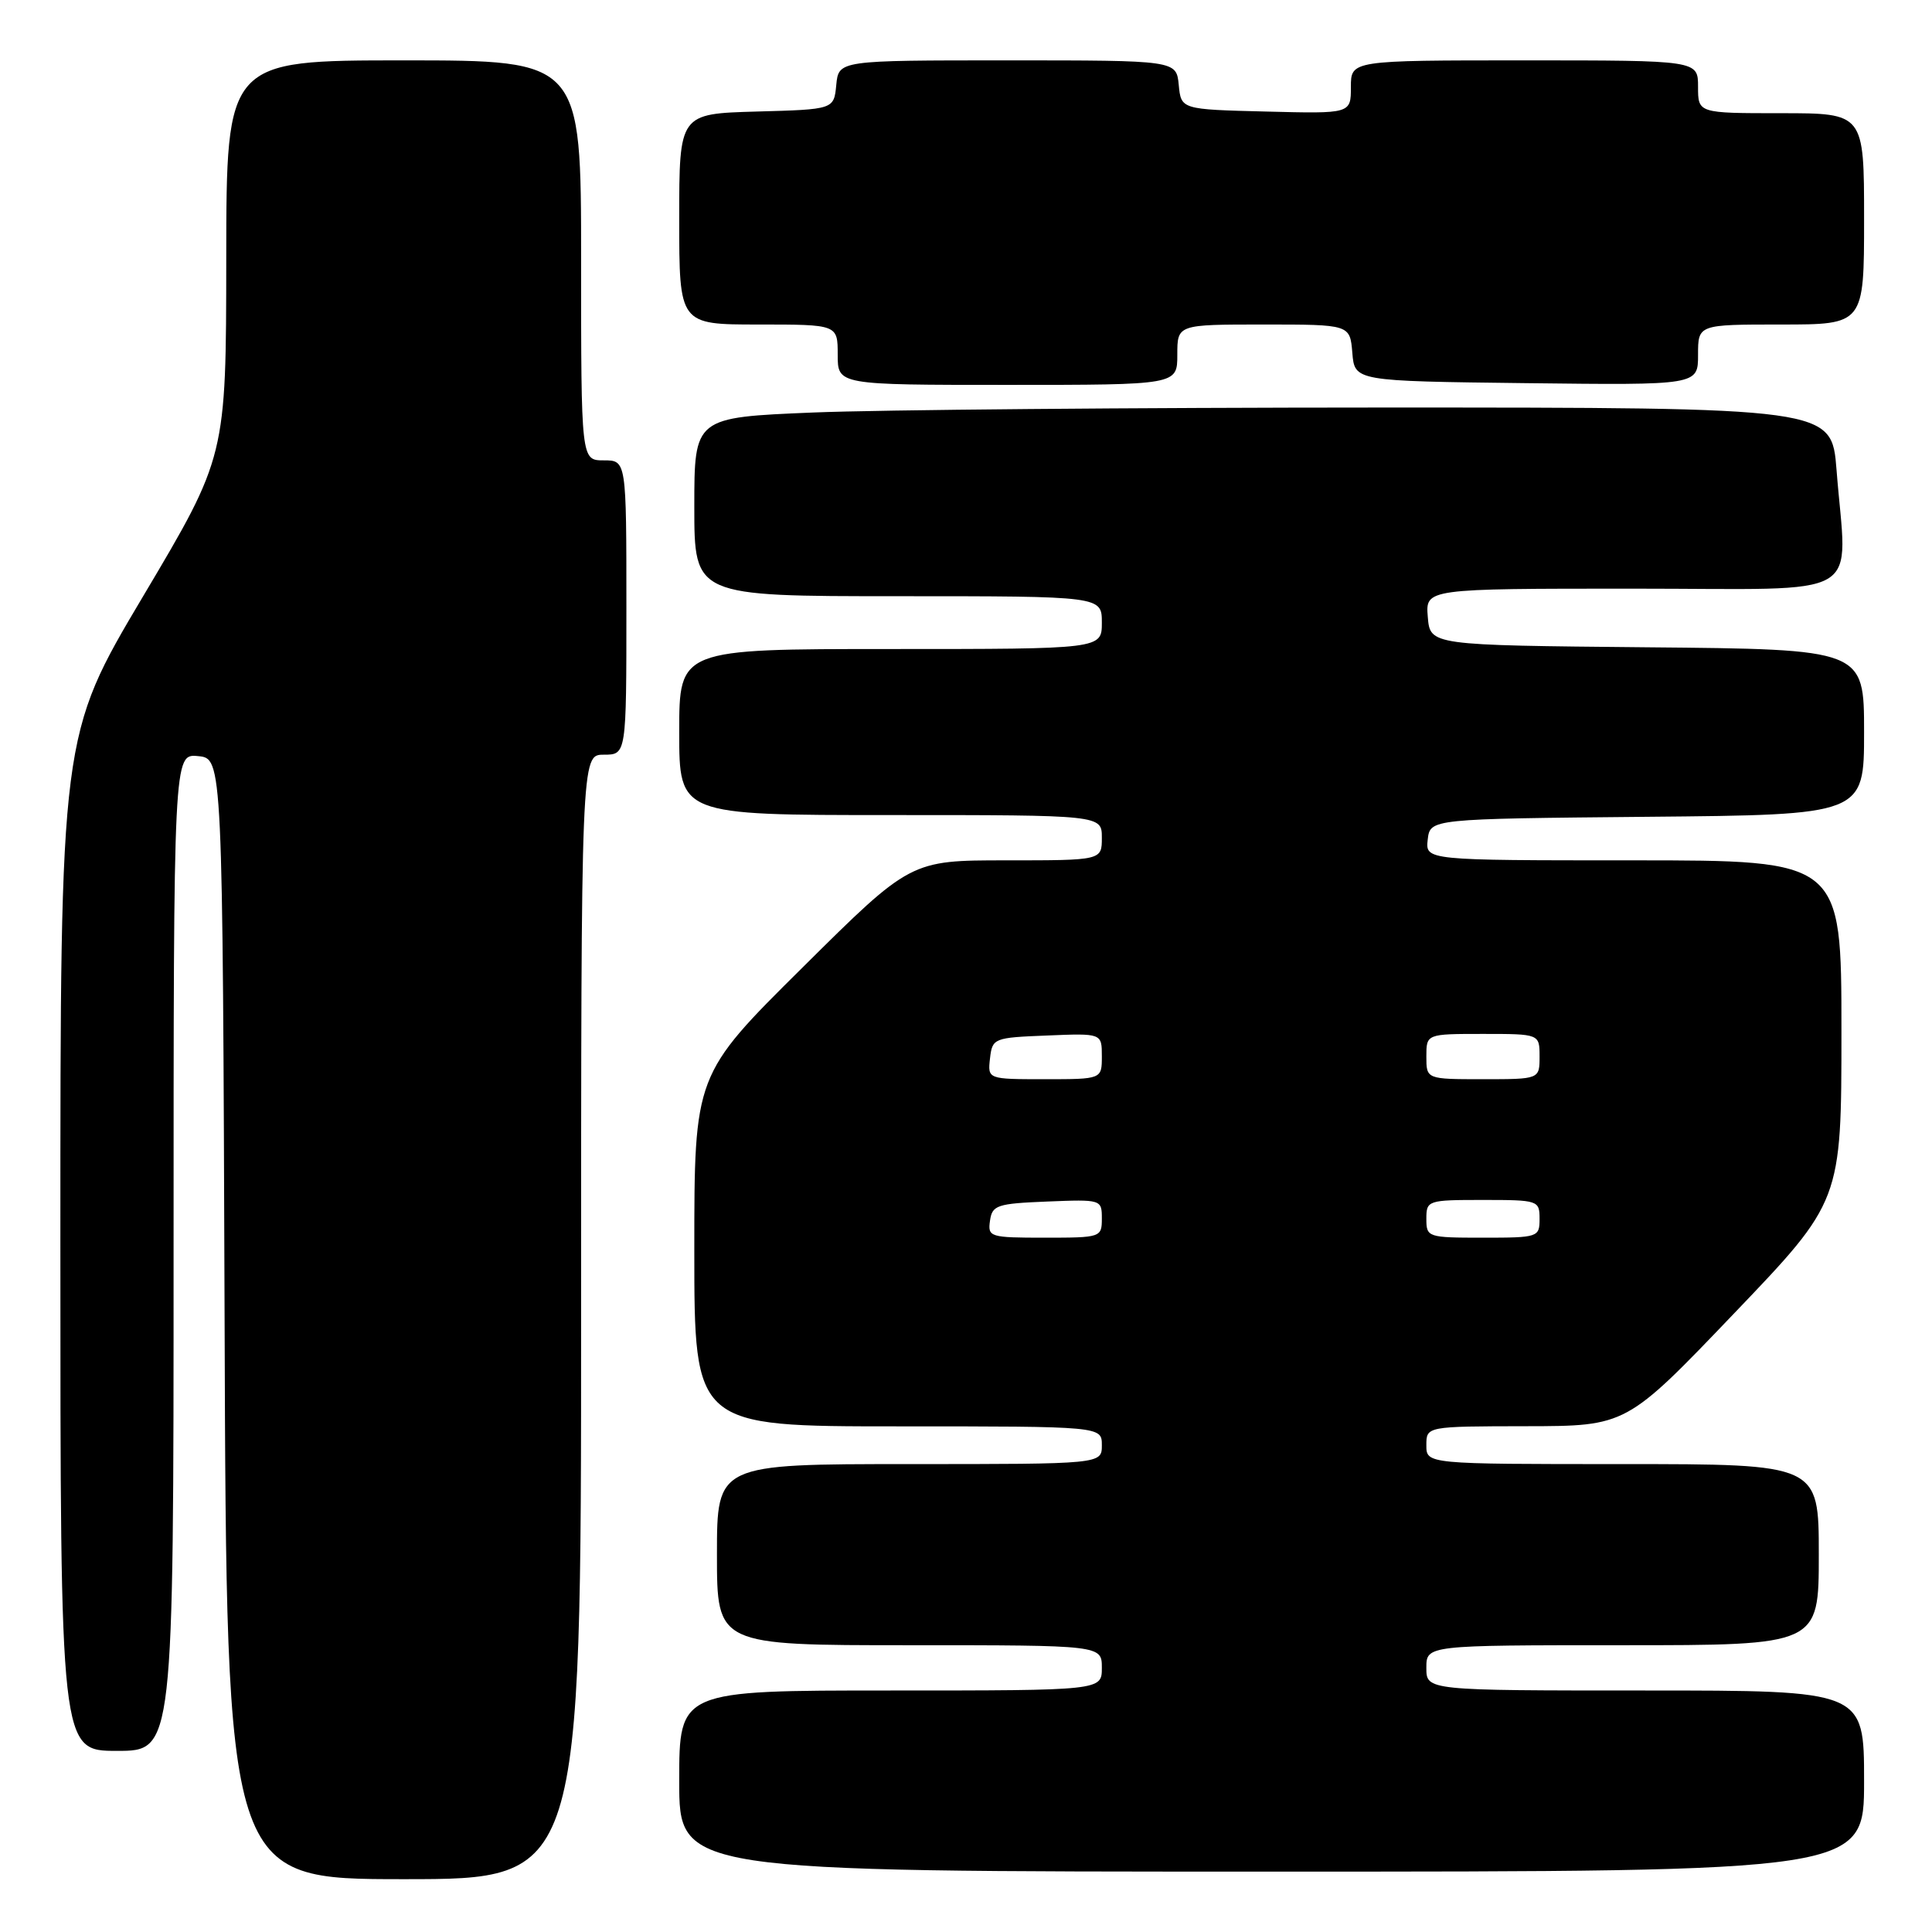 <?xml version="1.0" encoding="UTF-8" standalone="no"?>
<!DOCTYPE svg PUBLIC "-//W3C//DTD SVG 1.1//EN" "http://www.w3.org/Graphics/SVG/1.1/DTD/svg11.dtd" >
<svg xmlns="http://www.w3.org/2000/svg" xmlns:xlink="http://www.w3.org/1999/xlink" version="1.1" viewBox="0 0 256 256">
 <g >
 <path fill="currentColor"
d=" M 77.00 174.50 C 77.00 100.00 77.00 100.00 80.00 100.00 C 83.00 100.00 83.00 100.00 83.00 80.50 C 83.00 61.00 83.00 61.00 80.00 61.00 C 77.00 61.00 77.00 61.00 77.00 34.50 C 77.00 8.00 77.00 8.00 53.50 8.00 C 30.00 8.00 30.00 8.00 29.98 34.25 C 29.96 60.50 29.96 60.50 18.98 78.98 C 8.00 97.46 8.00 97.46 8.00 164.73 C 8.00 232.00 8.00 232.00 15.50 232.00 C 23.00 232.00 23.00 232.00 23.00 165.94 C 23.00 99.87 23.00 99.87 26.25 100.19 C 29.50 100.50 29.50 100.50 29.76 174.75 C 30.01 249.00 30.01 249.00 53.51 249.00 C 77.00 249.00 77.00 249.00 77.00 174.50 Z  M 247.00 236.00 C 247.00 224.00 247.00 224.00 218.00 224.00 C 189.00 224.00 189.00 224.00 189.00 221.00 C 189.00 218.00 189.00 218.00 215.00 218.00 C 241.00 218.00 241.00 218.00 241.00 206.00 C 241.00 194.00 241.00 194.00 215.00 194.00 C 189.00 194.00 189.00 194.00 189.00 191.50 C 189.00 189.00 189.00 189.00 202.25 188.98 C 215.50 188.96 215.50 188.96 229.75 174.06 C 244.00 159.17 244.00 159.17 244.00 136.58 C 244.00 114.00 244.00 114.00 216.43 114.00 C 188.87 114.00 188.87 114.00 189.18 111.25 C 189.50 108.50 189.50 108.50 218.25 108.23 C 247.00 107.97 247.00 107.97 247.00 97.00 C 247.00 86.03 247.00 86.03 218.25 85.77 C 189.50 85.50 189.50 85.50 189.19 81.75 C 188.88 78.00 188.88 78.00 216.44 78.00 C 247.79 78.00 244.71 79.80 243.35 62.25 C 242.70 54.00 242.70 54.00 183.10 54.00 C 150.32 54.01 116.41 54.30 107.75 54.66 C 92.00 55.31 92.00 55.31 92.00 67.16 C 92.00 79.00 92.00 79.00 119.00 79.00 C 146.00 79.00 146.00 79.00 146.00 82.50 C 146.00 86.00 146.00 86.00 118.00 86.00 C 90.00 86.00 90.00 86.00 90.00 97.00 C 90.00 108.00 90.00 108.00 118.00 108.00 C 146.00 108.00 146.00 108.00 146.00 111.00 C 146.00 114.00 146.00 114.00 133.33 114.00 C 120.65 114.00 120.65 114.00 106.33 128.21 C 92.00 142.41 92.00 142.41 92.00 165.71 C 92.00 189.00 92.00 189.00 119.00 189.00 C 146.00 189.00 146.00 189.00 146.00 191.50 C 146.00 194.00 146.00 194.00 120.50 194.00 C 95.00 194.00 95.00 194.00 95.00 206.00 C 95.00 218.00 95.00 218.00 120.50 218.00 C 146.00 218.00 146.00 218.00 146.00 221.00 C 146.00 224.00 146.00 224.00 118.00 224.00 C 90.00 224.00 90.00 224.00 90.00 236.00 C 90.00 248.00 90.00 248.00 168.50 248.00 C 247.00 248.00 247.00 248.00 247.00 236.00 Z  M 156.00 47.00 C 156.00 43.00 156.00 43.00 167.44 43.00 C 178.88 43.00 178.88 43.00 179.19 46.75 C 179.50 50.50 179.50 50.50 202.25 50.77 C 225.00 51.04 225.00 51.04 225.00 47.02 C 225.00 43.00 225.00 43.00 236.00 43.00 C 247.00 43.00 247.00 43.00 247.00 29.00 C 247.00 15.00 247.00 15.00 236.00 15.00 C 225.00 15.00 225.00 15.00 225.00 11.50 C 225.00 8.00 225.00 8.00 202.00 8.00 C 179.00 8.00 179.00 8.00 179.00 11.53 C 179.00 15.07 179.00 15.07 167.75 14.78 C 156.50 14.50 156.50 14.50 156.19 11.25 C 155.87 8.00 155.87 8.00 133.50 8.00 C 111.13 8.00 111.13 8.00 110.81 11.25 C 110.50 14.50 110.50 14.50 100.25 14.78 C 90.00 15.07 90.00 15.07 90.00 29.03 C 90.00 43.00 90.00 43.00 100.50 43.00 C 111.00 43.00 111.00 43.00 111.00 47.00 C 111.00 51.00 111.00 51.00 133.50 51.00 C 156.00 51.00 156.00 51.00 156.00 47.00 Z  M 131.18 161.75 C 131.47 159.69 132.10 159.48 138.75 159.21 C 145.93 158.92 146.00 158.94 146.00 161.46 C 146.00 163.96 145.87 164.00 138.43 164.00 C 131.15 164.00 130.87 163.91 131.18 161.75 Z  M 189.00 161.50 C 189.00 159.06 189.17 159.00 196.50 159.00 C 203.83 159.00 204.00 159.06 204.00 161.50 C 204.00 163.94 203.83 164.00 196.50 164.00 C 189.17 164.00 189.00 163.94 189.00 161.50 Z  M 131.18 140.25 C 131.49 137.56 131.67 137.49 138.75 137.21 C 146.00 136.91 146.00 136.91 146.00 139.96 C 146.00 143.00 146.00 143.00 138.43 143.00 C 130.87 143.00 130.87 143.00 131.18 140.25 Z  M 189.00 140.00 C 189.00 137.00 189.00 137.00 196.50 137.00 C 204.00 137.00 204.00 137.00 204.00 140.00 C 204.00 143.00 204.00 143.00 196.50 143.00 C 189.00 143.00 189.00 143.00 189.00 140.00 Z "/>
</g>
</svg>